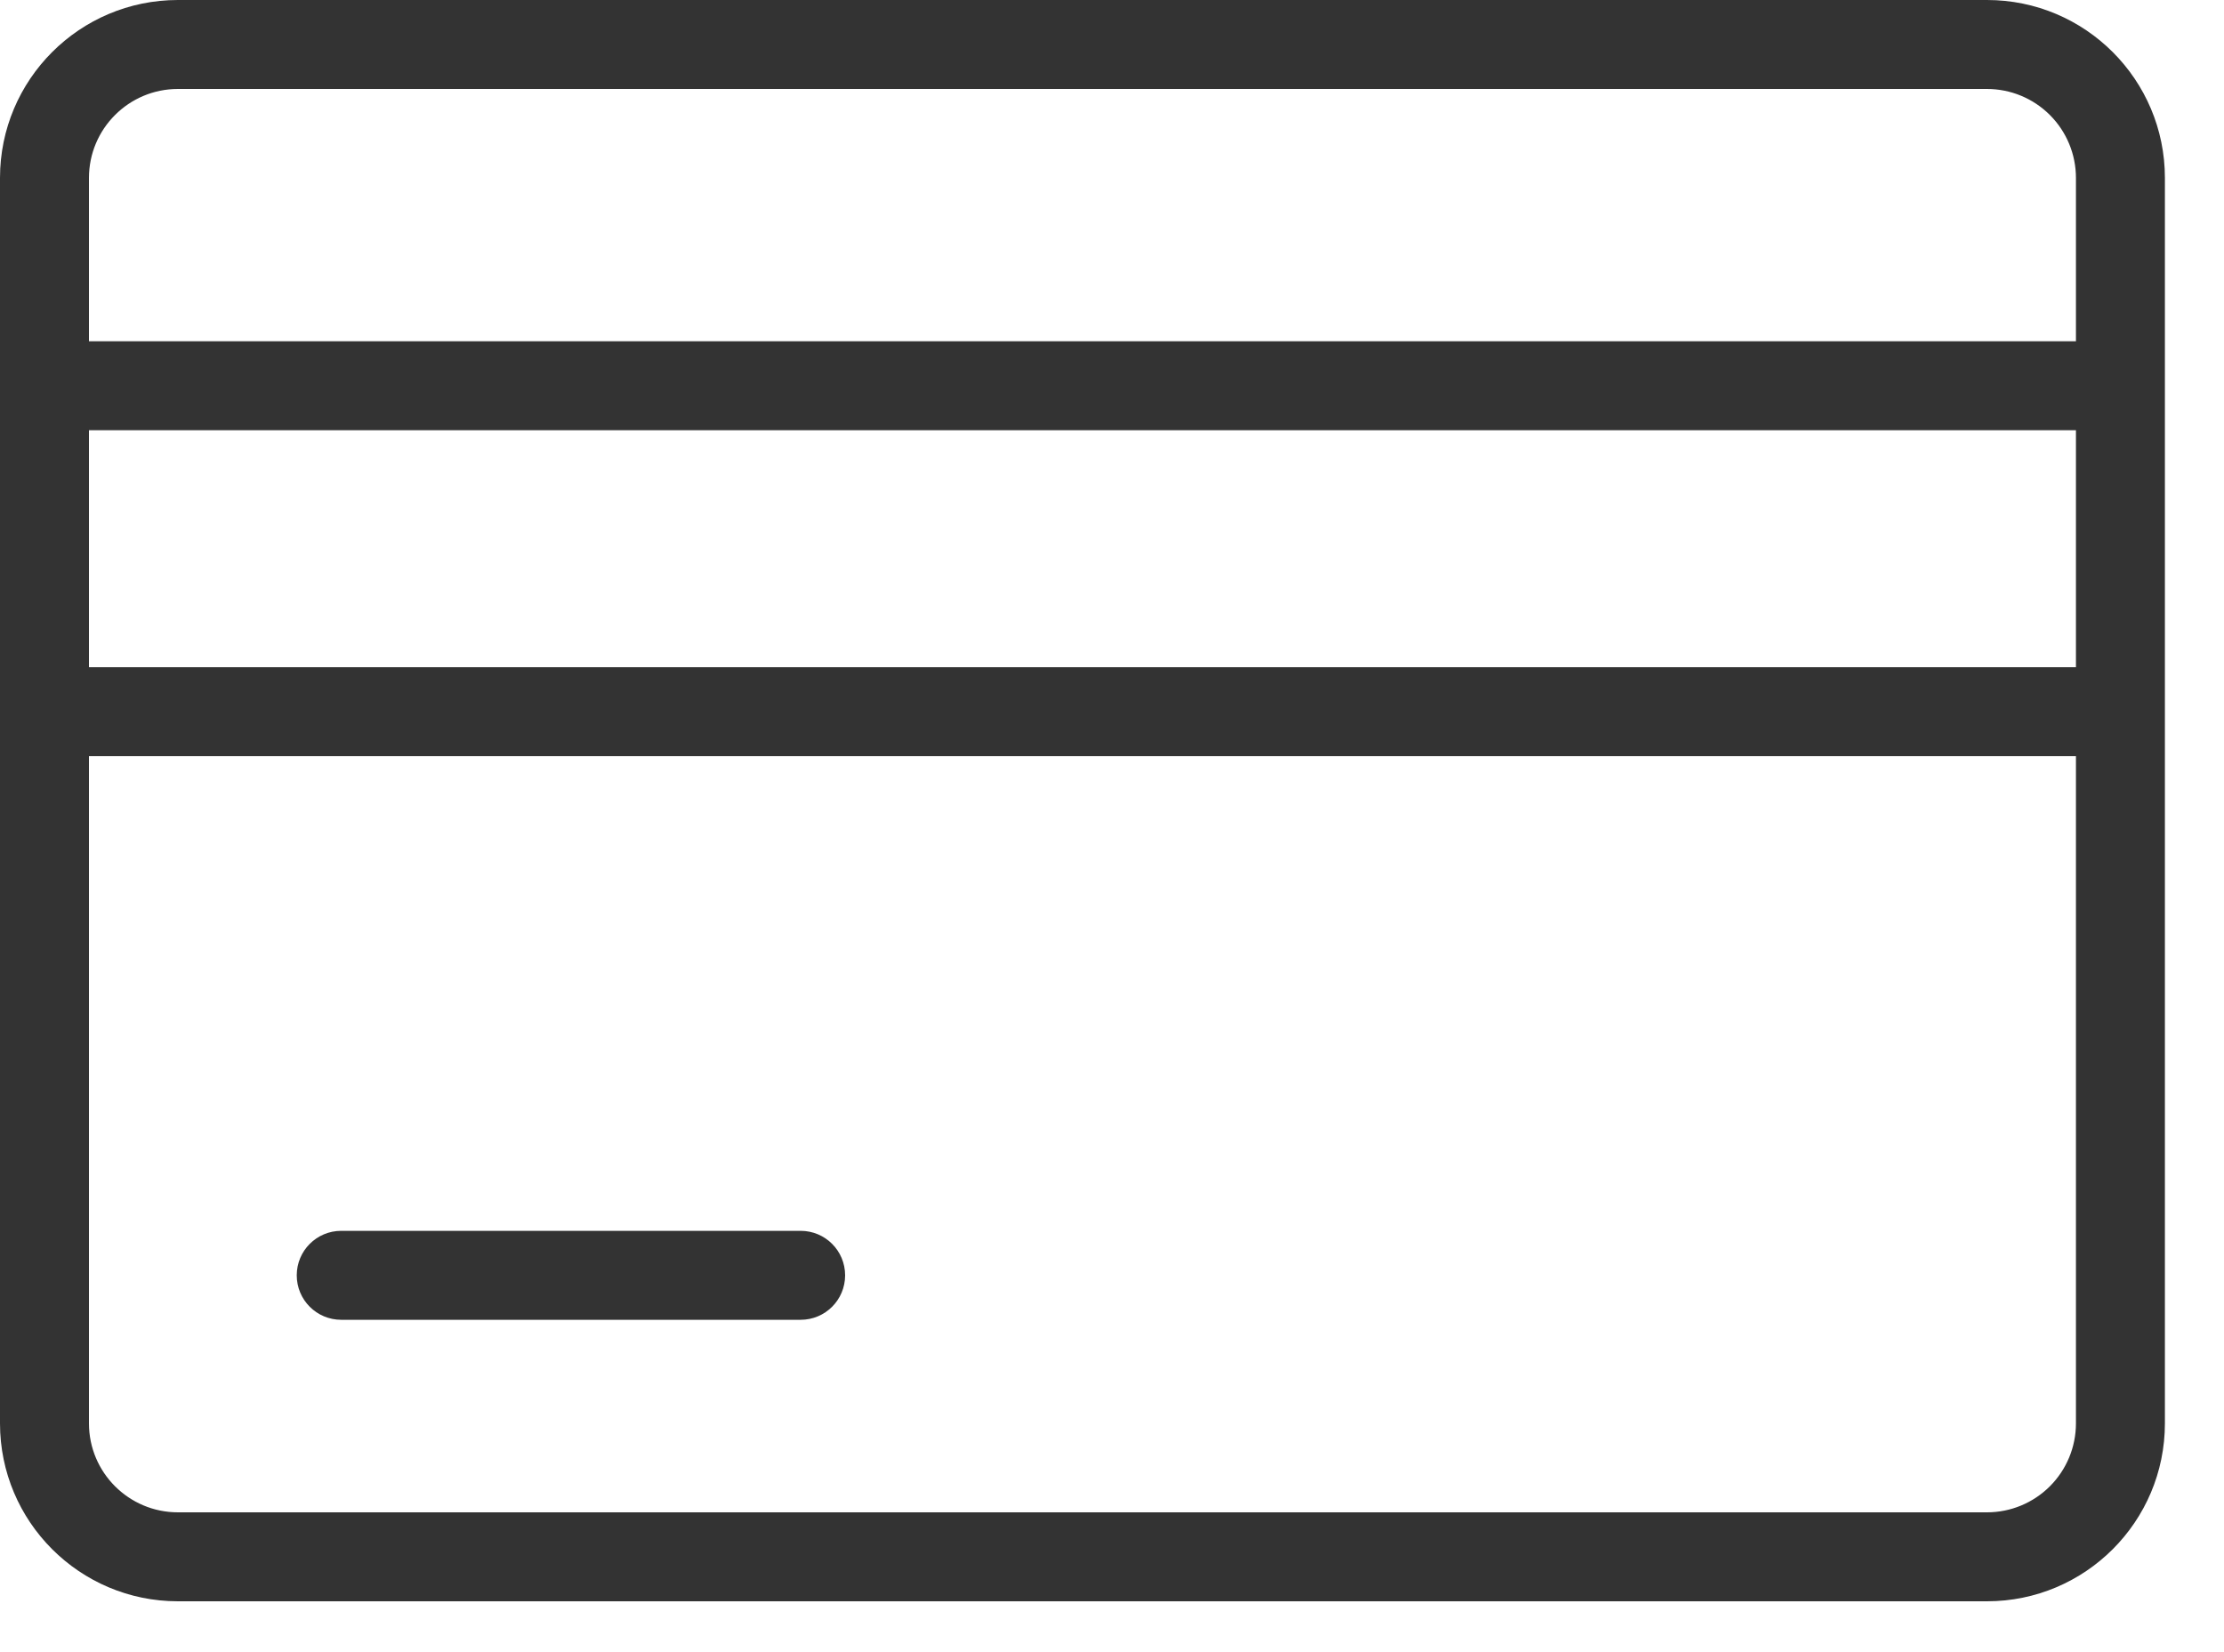 <?xml version="1.0" encoding="UTF-8"?>
<svg width="35px" height="26px" viewBox="0 0 35 26" version="1.1" xmlns="http://www.w3.org/2000/svg" xmlns:xlink="http://www.w3.org/1999/xlink">
    <!-- Generator: Sketch 46.2 (44496) - http://www.bohemiancoding.com/sketch -->
    <title>icon-w2s-cc</title>
    <desc>Created with Sketch.</desc>
    <defs></defs>
    <g id="Page-1" stroke="none" stroke-width="1" fill="none" fill-rule="evenodd">
        <g id="icon-w2s-cc" fill-rule="nonzero" fill="#333333">
            <path d="M31.27,0 L2.8,0 C1.254,-9.46895252e-17 1.8937905e-16,1.254 0,2.8 L0,22.4 C1.8937905e-16,23.946 1.254,25.2 2.8,25.2 L31.27,25.2 C32.816,25.2 34.07,23.946 34.07,22.4 L34.07,2.8 C34.07,1.254 32.816,9.46895252e-17 31.27,0 Z M1.4,6.77 L32.67,6.77 L32.67,10.5 L1.4,10.5 L1.4,6.77 Z M2.8,1.4 L31.27,1.4 C31.641,1.4 31.997,1.547 32.26,1.81 C32.523,2.073 32.67,2.429 32.67,2.8 L32.67,5.37 L1.4,5.37 L1.4,2.8 C1.4,2.027 2.027,1.4 2.8,1.4 Z M31.27,23.8 L2.8,23.8 C2.027,23.8 1.4,23.173 1.4,22.4 L1.4,11.9 L32.67,11.9 L32.67,22.4 C32.67,22.771 32.523,23.127 32.26,23.39 C31.997,23.653 31.641,23.8 31.27,23.8 L31.27,23.8 Z" id="Shape"></path>
            <path d="M12.6,19.37 L5.37,19.37 C4.983,19.37 4.67,19.683 4.67,20.07 C4.67,20.457 4.983,20.77 5.37,20.77 L12.6,20.77 C12.987,20.77 13.3,20.457 13.3,20.07 C13.3,19.683 12.987,19.37 12.6,19.37 L12.6,19.37 Z" id="Shape"></path>
        </g>
    </g>
</svg>